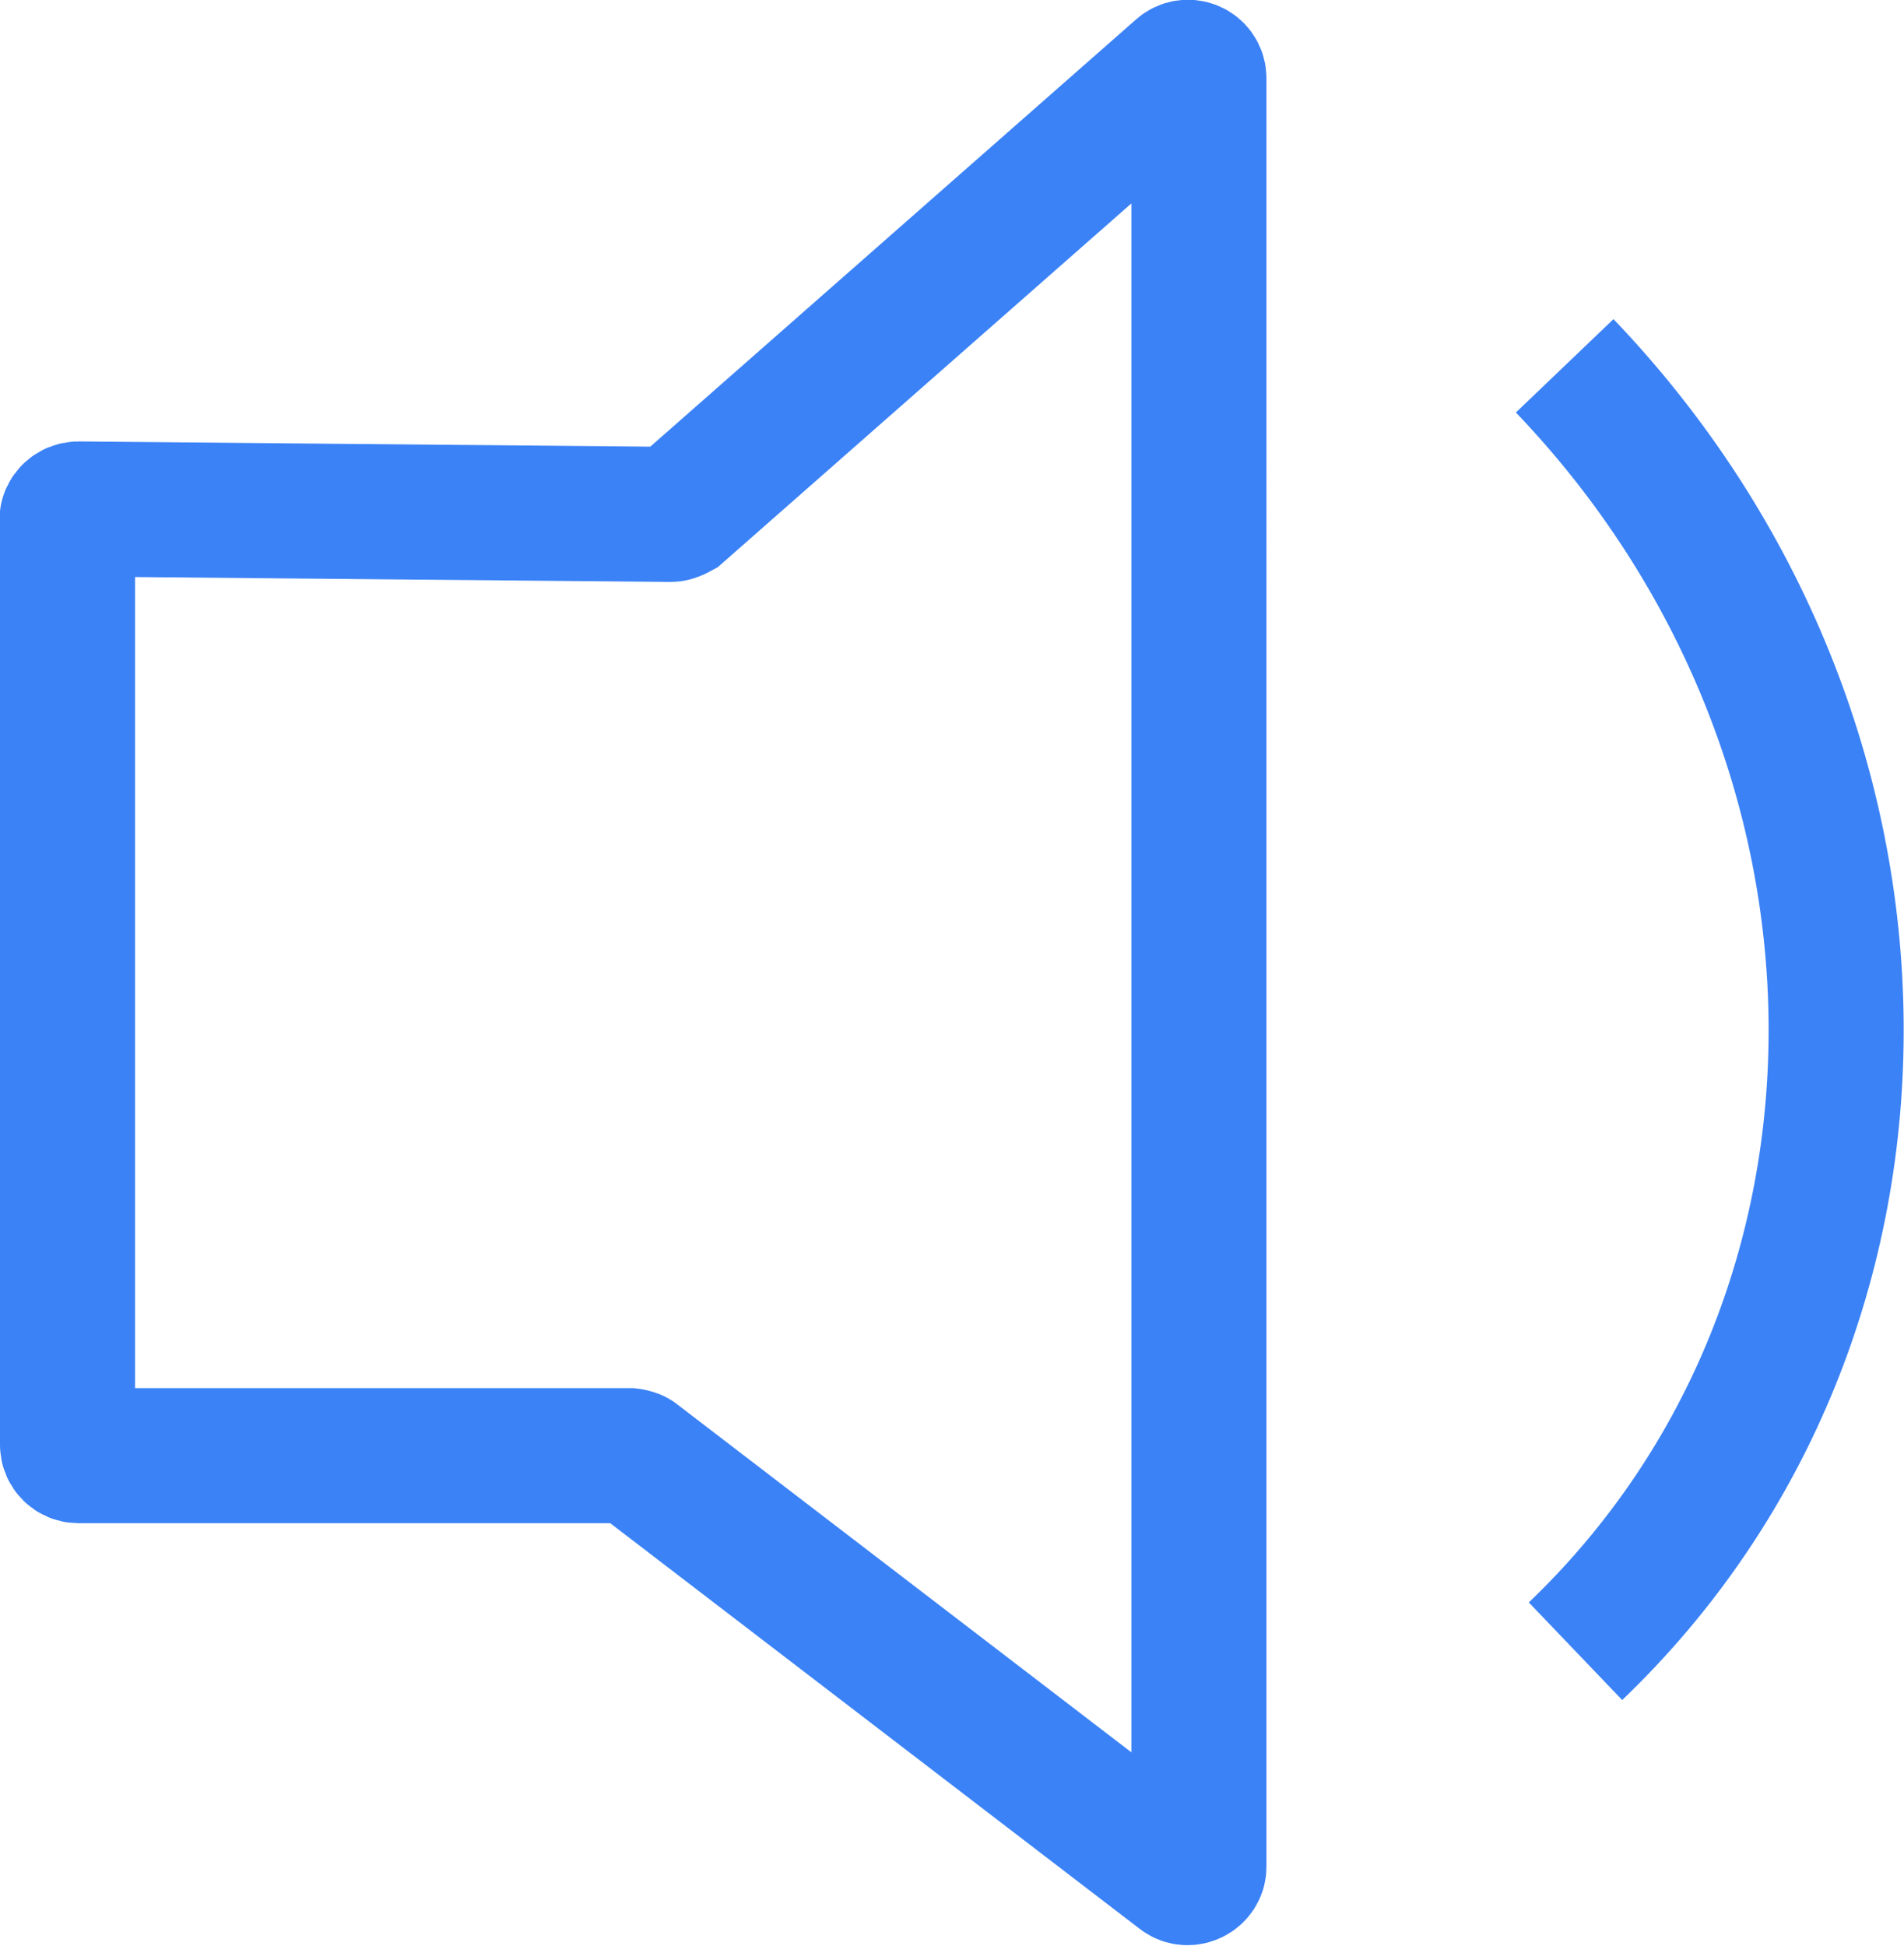 <?xml version="1.0" encoding="UTF-8"?>
<svg id="Layer_2" data-name="Layer 2" xmlns="http://www.w3.org/2000/svg" viewBox="0 0 35.24 36.01">
  <defs>
    <style>
      .cls-1 {
        fill: none;
        stroke: #3B82F6;
        stroke-miterlimit: 10;
        stroke-width: 2.5px;
      }
    </style>
  </defs>
  <g id="Layer_1-2" data-name="Layer 1" fill="#3B82F6">
    <g>
      <path class="cls-1" d="M1.25,9.63V26.74c0,.11,.09,.2,.2,.2H11.65s.09,.01,.12,.04l10.09,7.73c.13,.1,.33,0,.33-.16V1.45c0-.18-.21-.27-.34-.15L12.56,9.47s-.09,.05-.14,.05l-10.97-.1c-.11,0-.21,.09-.21,.2Z"/>
      <path class="cls-1" d="M28.96,6.77c6.62,6.92,6.71,17.56,.2,23.79"/>
    </g>
  </g>
</svg>